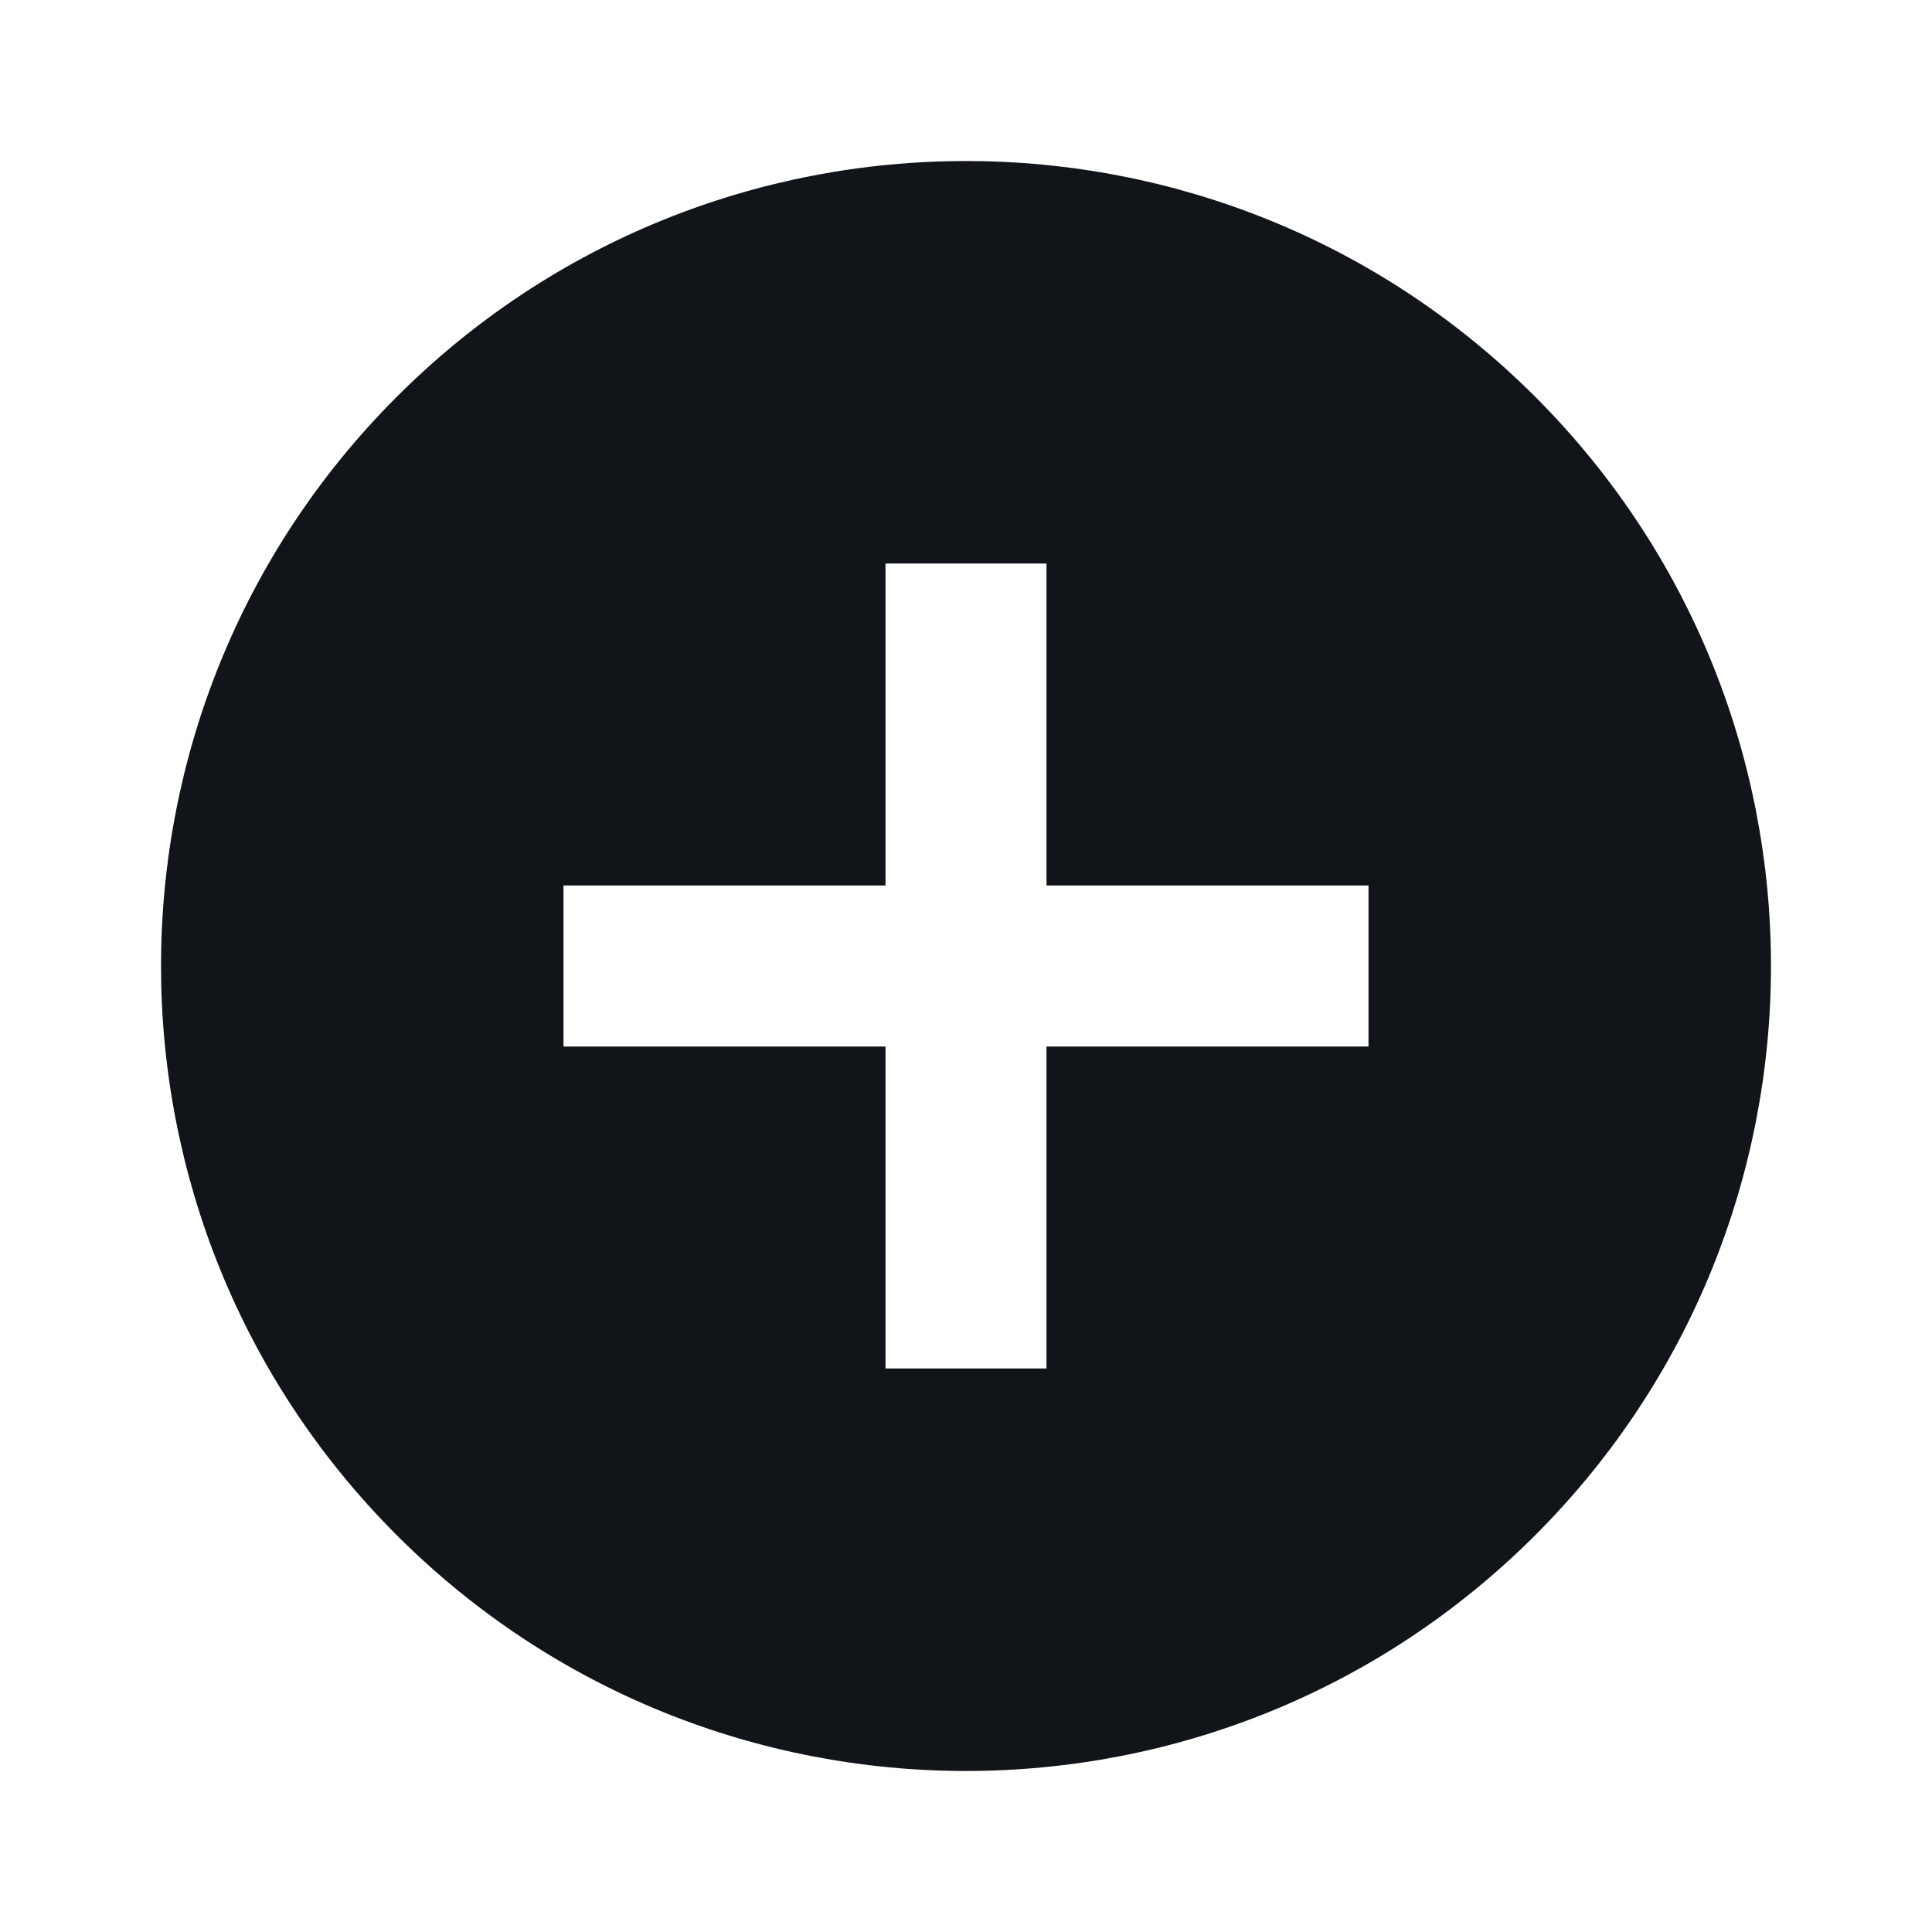 <svg width="24" height="24" viewBox="0 0 24 24" fill="none" xmlns="http://www.w3.org/2000/svg">
<path d="M4.929 19.071C1.024 15.166 1.024 8.834 4.929 4.929C8.834 1.024 15.166 1.024 19.071 4.929C22.976 8.834 22.976 15.166 19.071 19.071C15.166 22.976 8.834 22.976 4.929 19.071ZM13 11L13 7H11L11 11L7 11L7 13L11 13V17H13V13L17 13L17 11L13 11Z" fill="#111418"/>
</svg>
